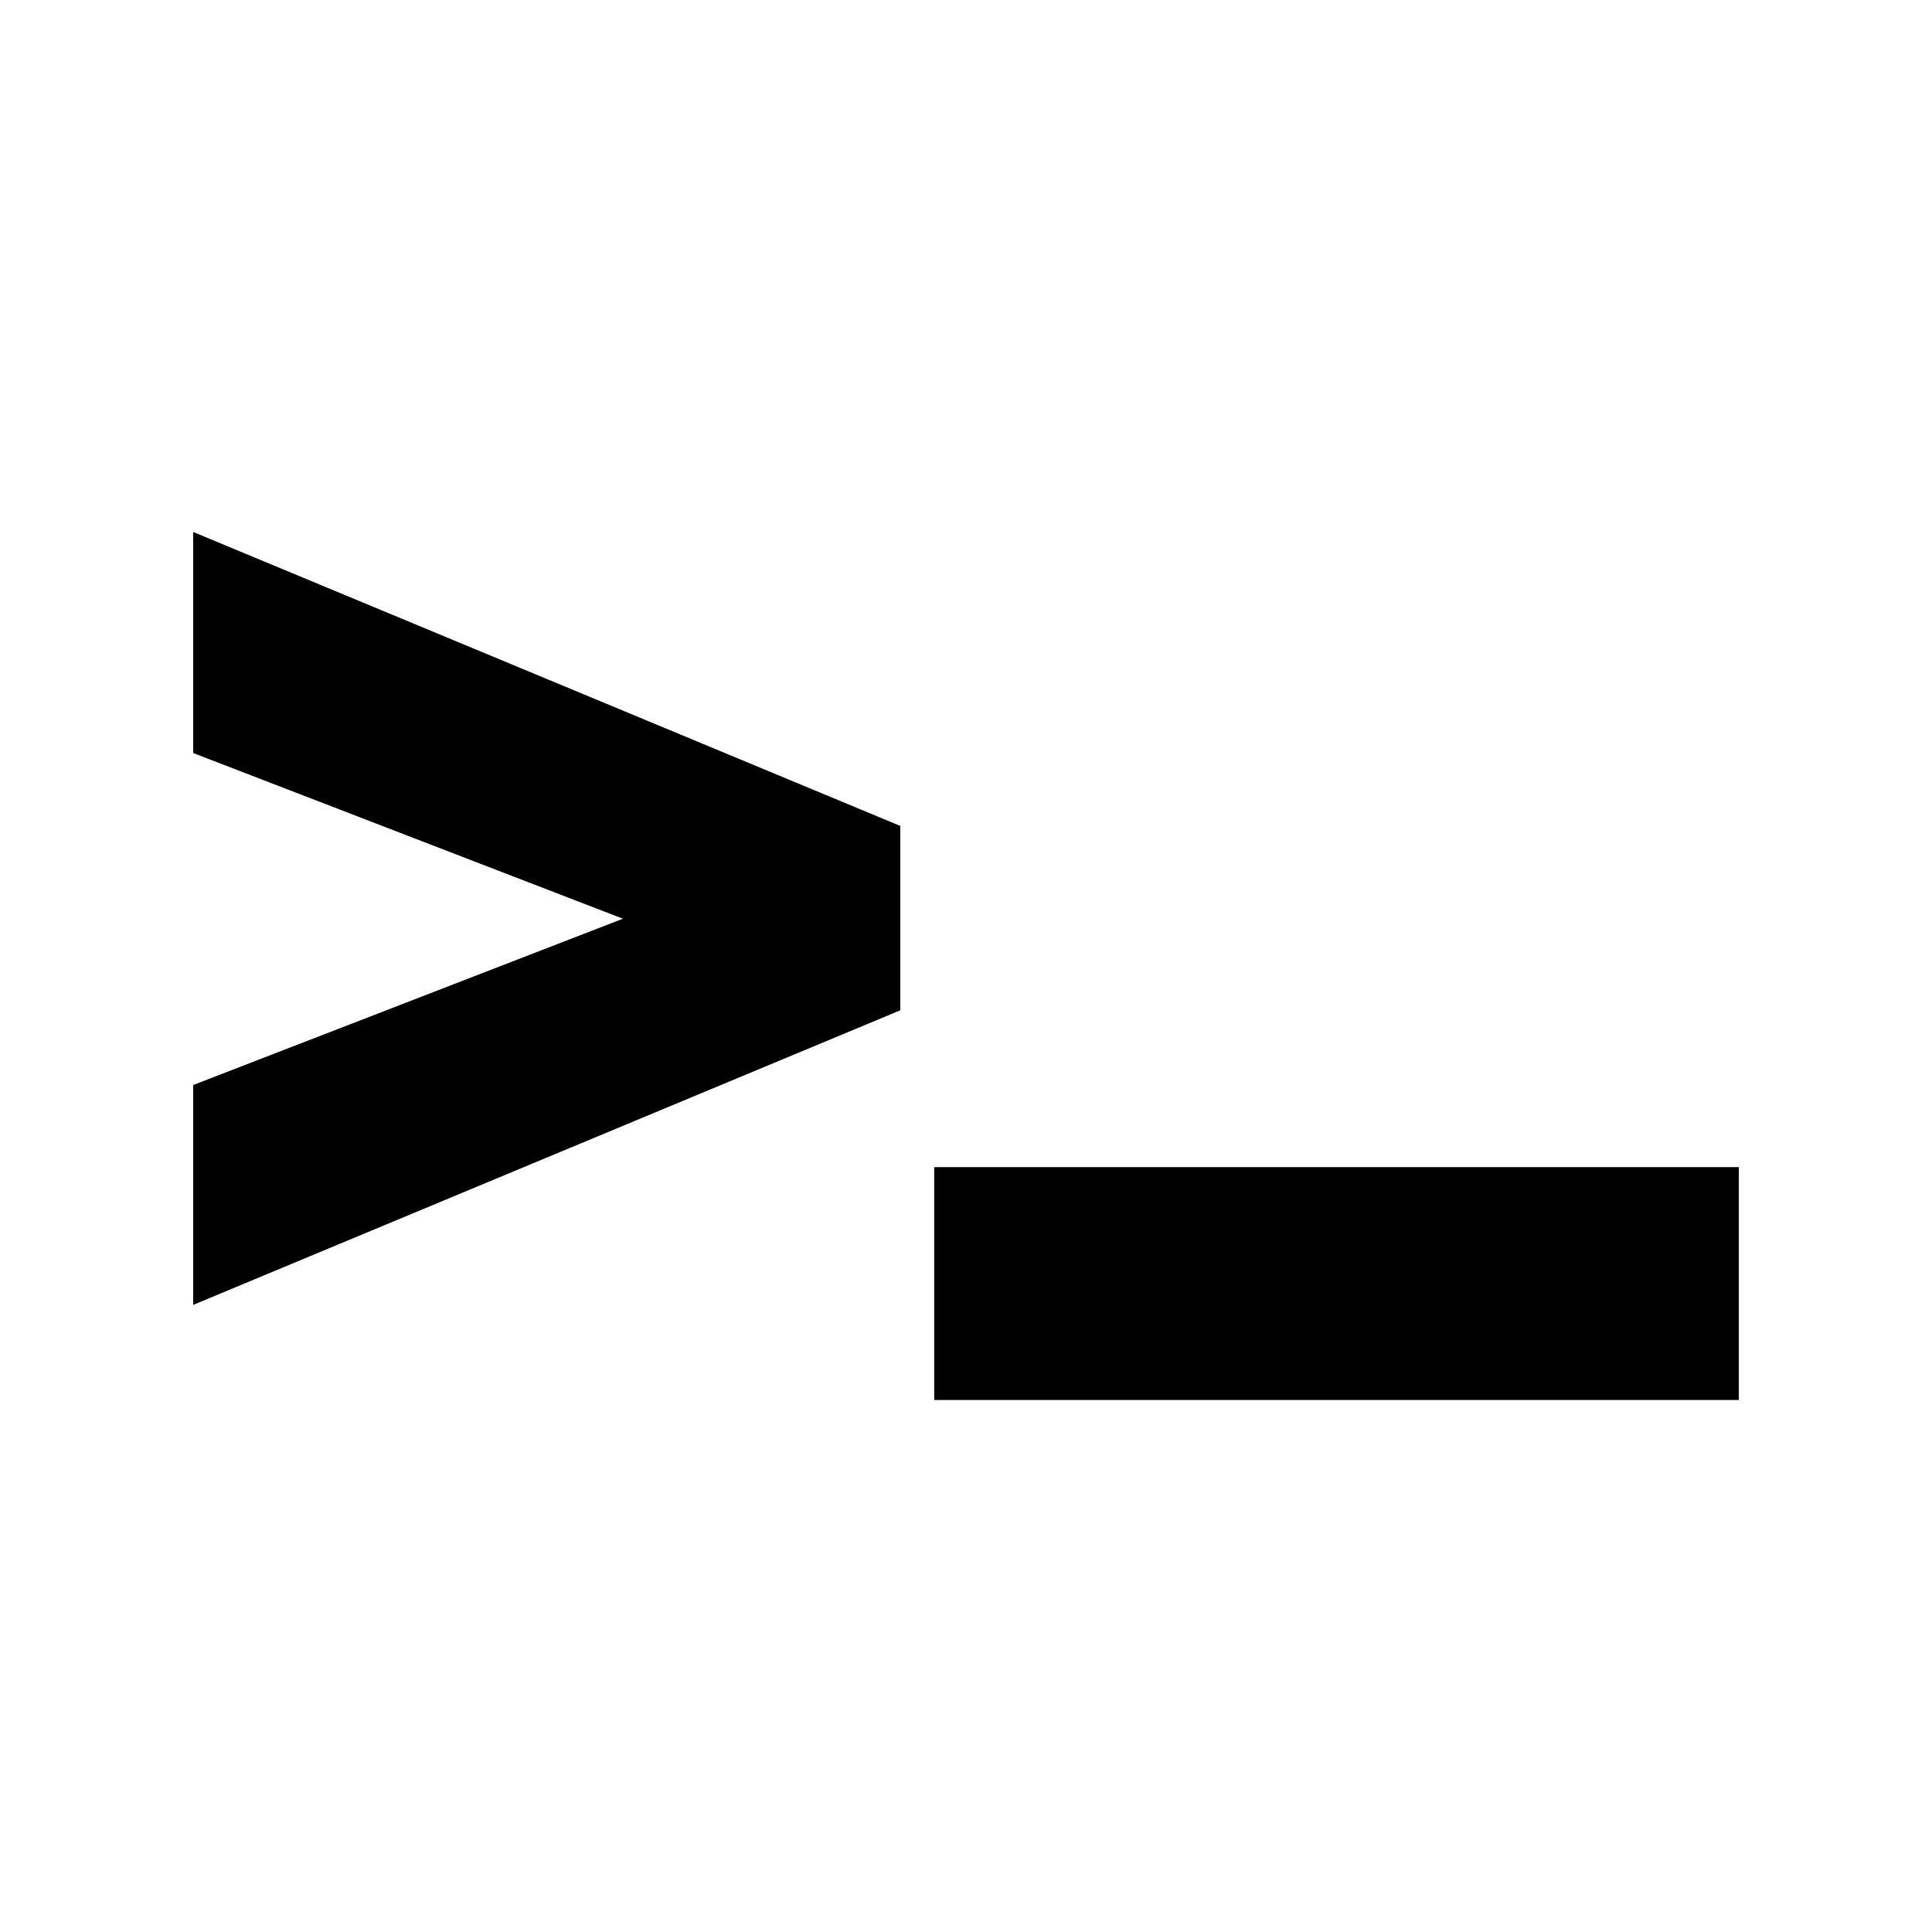 <svg xmlns="http://www.w3.org/2000/svg" viewBox="0 0 40 40" xml:space="preserve">
  <path d="M18.64 20.917 4 27.016v-4.552l8.897-3.443L4 15.591v-4.577L18.64 17.1v3.817zM36 24.164H19.342v4.822H36v-4.822z" fill-rule="evenodd" clip-rule="evenodd"/>
</svg>
